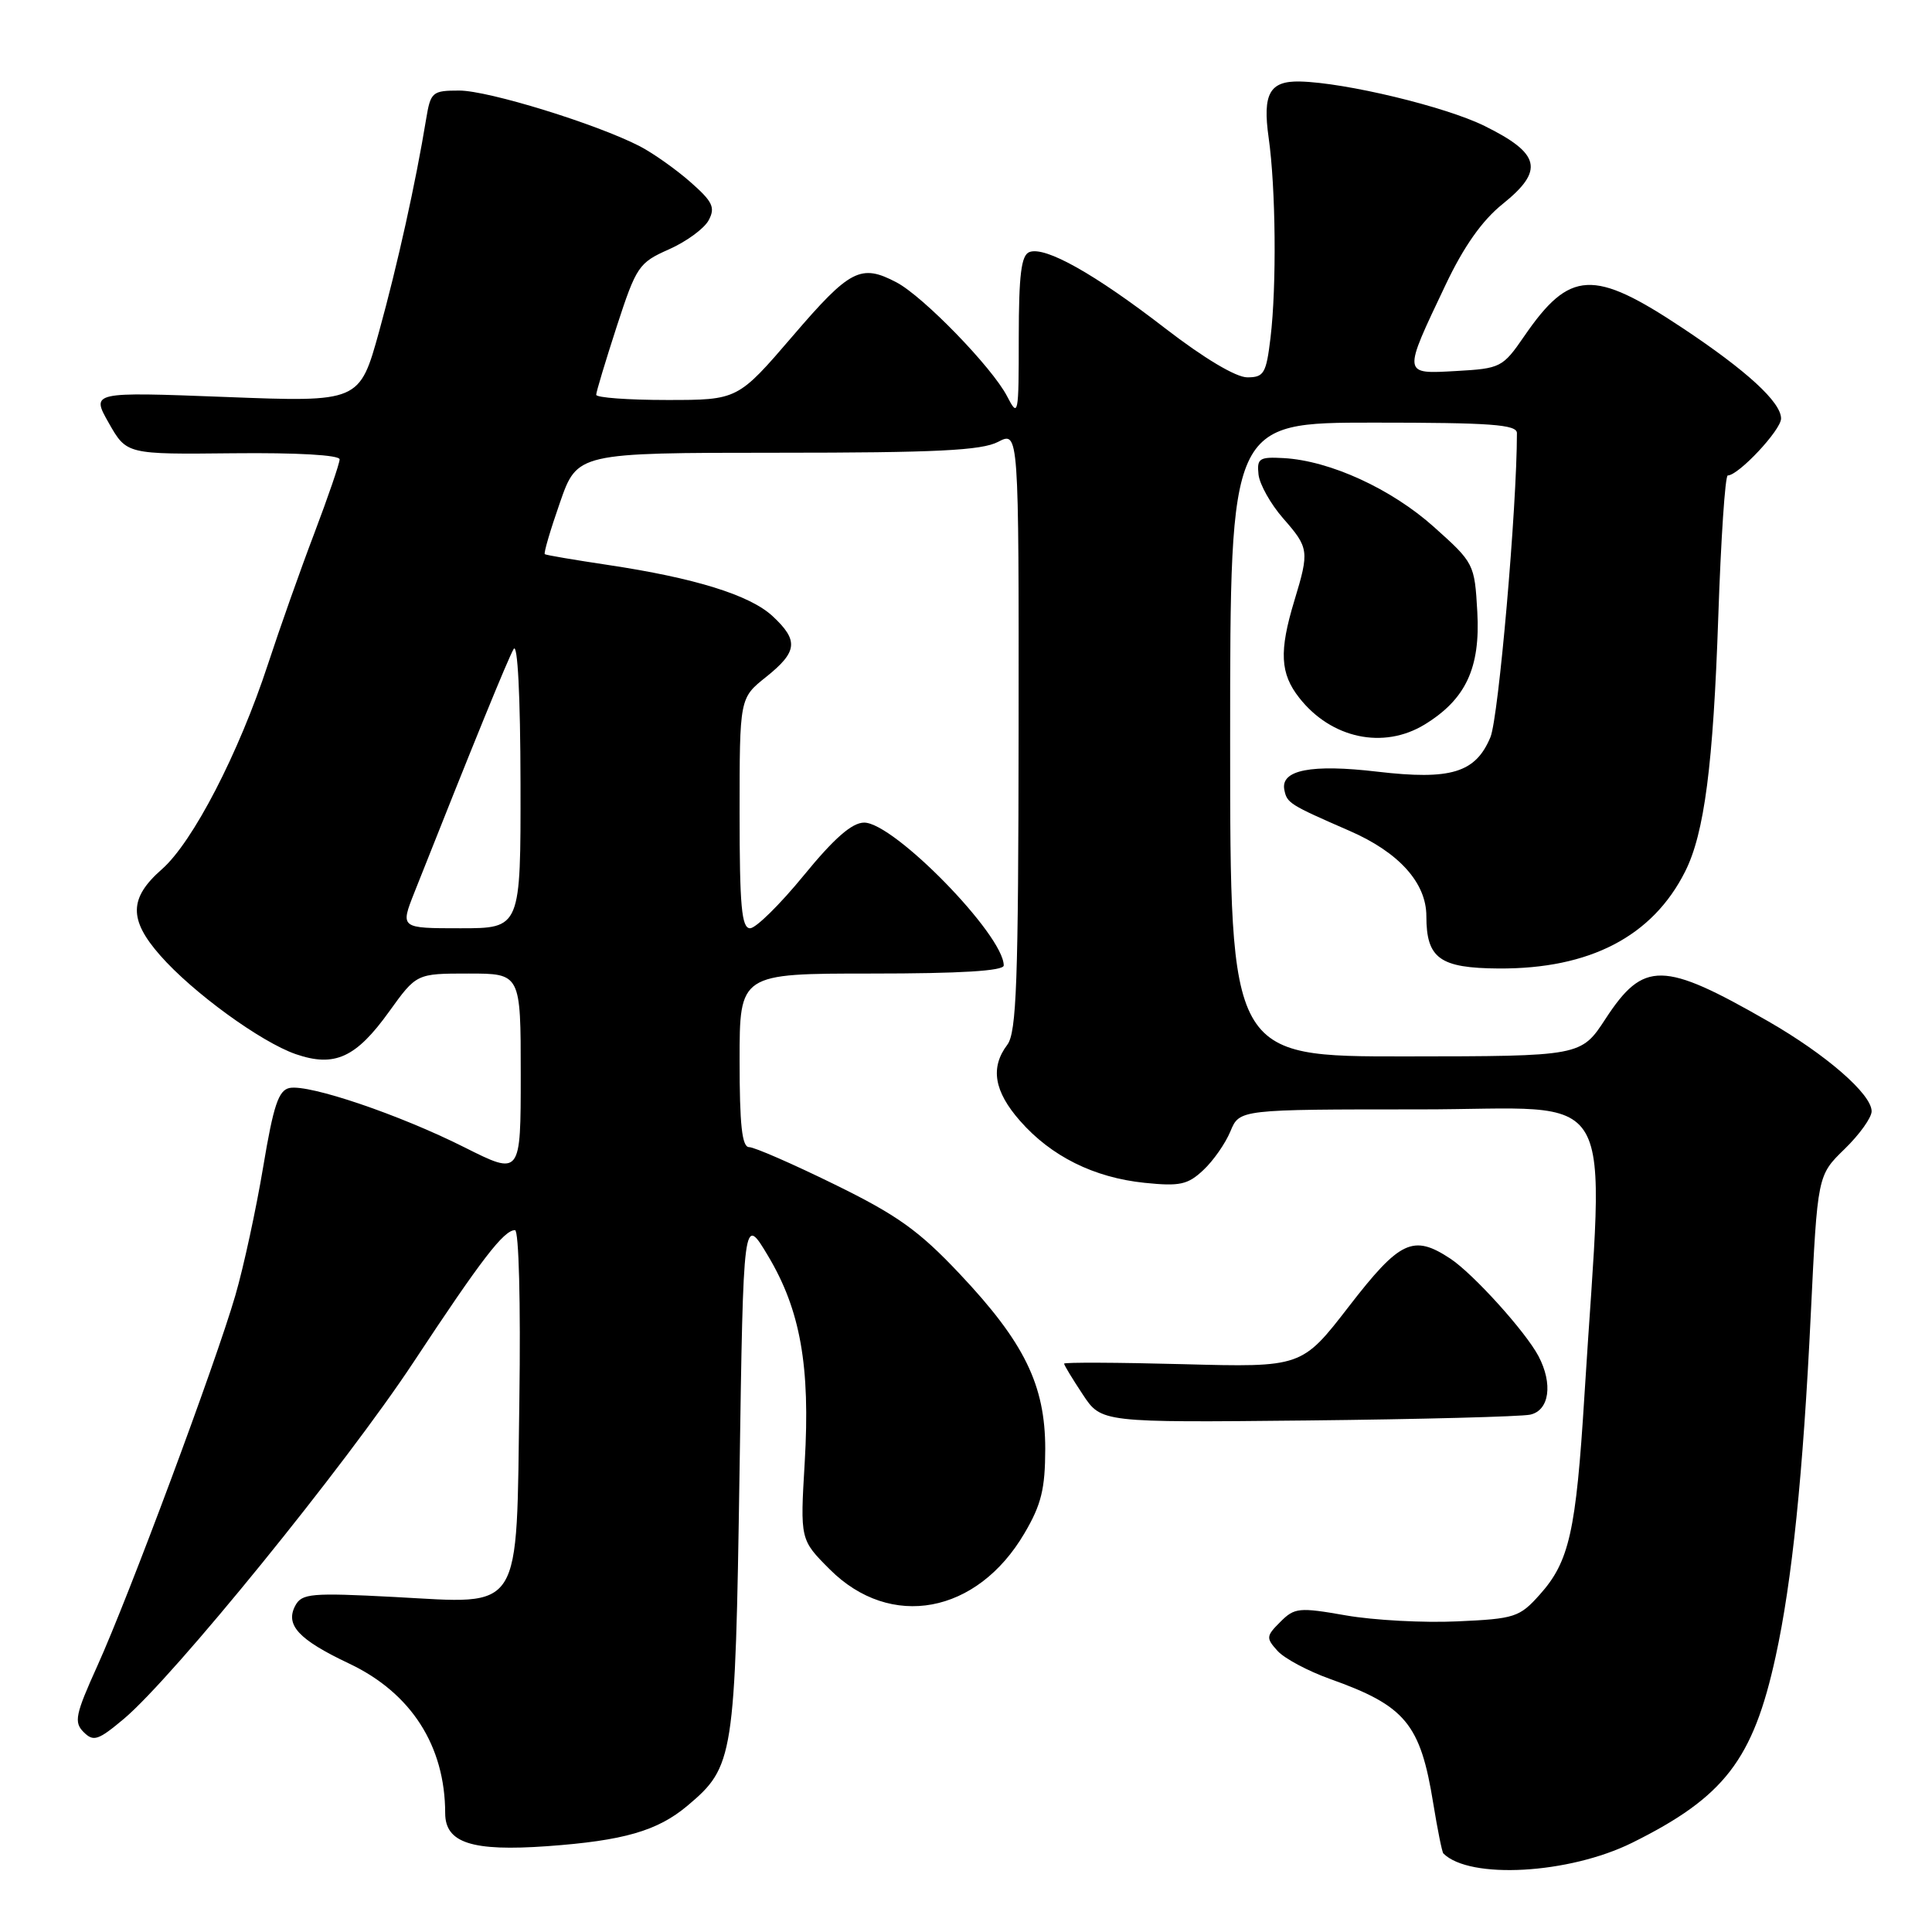 <?xml version="1.0" encoding="UTF-8" standalone="no"?>
<!DOCTYPE svg PUBLIC "-//W3C//DTD SVG 1.1//EN" "http://www.w3.org/Graphics/SVG/1.1/DTD/svg11.dtd" >
<svg xmlns="http://www.w3.org/2000/svg" xmlns:xlink="http://www.w3.org/1999/xlink" version="1.1" viewBox="0 0 256 256">
 <g >
 <path fill="currentColor"
d=" M 216.26 244.18 C 228.48 238.12 232.29 233.19 235.28 219.50 C 237.46 209.55 238.92 195.31 239.94 174.12 C 240.83 155.74 240.83 155.74 244.41 152.26 C 246.39 150.34 248.00 148.09 248.00 147.25 C 248.00 144.98 241.96 139.73 234.30 135.33 C 220.35 127.32 217.79 127.28 212.74 135.00 C 209.50 139.96 209.50 139.96 186.25 139.98 C 163.00 140.00 163.00 140.00 163.00 98.00 C 163.00 56.00 163.00 56.00 182.00 56.00 C 197.55 56.00 201.00 56.25 201.00 57.39 C 201.00 67.25 198.57 95.08 197.49 97.68 C 195.52 102.40 192.26 103.39 182.50 102.25 C 173.77 101.22 169.66 102.02 170.18 104.65 C 170.53 106.42 170.84 106.61 178.84 110.10 C 185.36 112.94 189.00 116.98 189.00 121.39 C 189.00 127.00 190.77 128.28 198.59 128.33 C 210.66 128.40 218.97 124.08 223.29 115.48 C 225.84 110.42 227.01 101.38 227.68 81.75 C 228.03 71.44 228.59 63.00 228.94 63.00 C 230.36 63.00 236.00 56.98 236.00 55.46 C 236.00 53.29 231.47 49.13 222.94 43.46 C 211.11 35.60 208.01 35.76 201.96 44.56 C 199.12 48.69 198.83 48.83 192.97 49.16 C 185.81 49.56 185.84 49.76 191.54 37.76 C 193.95 32.67 196.39 29.21 199.11 27.03 C 204.65 22.58 204.13 20.35 196.71 16.69 C 191.54 14.13 178.27 10.94 172.25 10.80 C 168.23 10.71 167.28 12.42 168.10 18.23 C 169.05 24.89 169.17 37.91 168.35 44.75 C 167.78 49.49 167.48 50.00 165.27 50.00 C 163.77 50.00 159.52 47.46 154.44 43.54 C 145.03 36.27 138.49 32.60 136.40 33.40 C 135.32 33.81 135.00 36.39 134.99 44.72 C 134.99 55.08 134.93 55.38 133.44 52.50 C 131.47 48.69 122.35 39.29 118.80 37.42 C 114.07 34.93 112.64 35.66 105.06 44.50 C 97.76 53.00 97.76 53.00 88.38 53.00 C 83.22 53.00 79.00 52.69 79.00 52.31 C 79.00 51.93 80.23 47.86 81.72 43.26 C 84.32 35.29 84.64 34.81 88.64 33.04 C 90.94 32.02 93.31 30.29 93.90 29.19 C 94.81 27.49 94.44 26.72 91.47 24.11 C 89.55 22.42 86.53 20.29 84.78 19.38 C 79.06 16.43 64.72 12.00 60.86 12.00 C 57.28 12.00 57.06 12.19 56.47 15.75 C 55.07 24.27 52.68 35.05 50.24 43.90 C 47.64 53.29 47.64 53.29 29.86 52.60 C 12.07 51.92 12.07 51.92 14.42 56.06 C 16.78 60.21 16.78 60.21 30.89 60.06 C 39.35 59.97 45.00 60.29 45.00 60.87 C 45.00 61.40 43.49 65.80 41.65 70.66 C 39.80 75.52 37.04 83.33 35.51 88.00 C 31.63 99.83 25.55 111.58 21.45 115.18 C 17.10 118.99 17.04 121.84 21.22 126.59 C 25.53 131.51 34.57 138.08 39.19 139.68 C 44.34 141.45 47.17 140.16 51.57 134.03 C 55.19 129.00 55.19 129.00 62.09 129.00 C 69.00 129.00 69.00 129.00 69.00 142.38 C 69.00 155.77 69.00 155.77 61.55 152.03 C 52.94 147.70 41.02 143.66 38.38 144.16 C 36.91 144.45 36.24 146.43 34.87 154.64 C 33.94 160.20 32.29 167.85 31.19 171.63 C 28.58 180.64 17.07 211.53 12.89 220.76 C 9.99 227.18 9.77 228.20 11.08 229.51 C 12.39 230.82 13.01 230.61 16.42 227.75 C 22.99 222.22 45.77 194.17 54.79 180.50 C 63.80 166.85 66.76 163.00 68.24 163.00 C 68.75 163.00 69.00 172.66 68.82 185.40 C 68.41 214.10 69.41 212.52 52.29 211.61 C 41.23 211.03 40.00 211.14 39.13 212.75 C 37.76 215.32 39.56 217.26 46.26 220.43 C 54.48 224.32 58.98 231.33 58.99 240.27 C 59.00 244.20 62.55 245.34 72.50 244.63 C 82.63 243.90 87.12 242.61 91.10 239.26 C 97.24 234.09 97.42 232.95 97.99 195.22 C 98.50 160.94 98.50 160.94 101.77 166.41 C 106.06 173.59 107.38 181.02 106.63 193.76 C 106.02 204.02 106.02 204.02 109.95 207.95 C 118.00 216.00 129.47 213.87 135.75 203.16 C 137.98 199.38 138.49 197.28 138.50 192.00 C 138.50 183.53 135.74 177.88 127.15 168.78 C 121.77 163.07 118.89 161.01 110.58 156.94 C 105.04 154.22 99.95 152.00 99.26 152.00 C 98.32 152.00 98.00 149.07 98.00 140.50 C 98.00 129.00 98.00 129.00 115.50 129.00 C 127.26 129.00 133.00 128.65 133.00 127.93 C 133.00 123.89 118.45 109.00 114.51 109.00 C 112.90 109.00 110.54 111.06 106.50 116.00 C 103.35 119.85 100.15 123.00 99.39 123.00 C 98.27 123.00 98.00 120.08 98.00 107.75 C 98.00 92.50 98.00 92.50 101.50 89.71 C 105.69 86.36 105.85 84.87 102.36 81.63 C 99.34 78.84 92.06 76.58 80.50 74.85 C 76.10 74.19 72.36 73.56 72.19 73.43 C 72.02 73.31 72.92 70.24 74.19 66.61 C 76.49 60.00 76.49 60.00 103.00 59.99 C 124.06 59.99 130.06 59.69 132.25 58.55 C 135.00 57.12 135.00 57.12 134.97 96.81 C 134.94 130.12 134.70 136.81 133.47 138.44 C 131.19 141.46 131.72 144.61 135.16 148.52 C 139.27 153.21 144.95 156.04 151.66 156.73 C 156.33 157.21 157.39 156.98 159.45 155.04 C 160.77 153.81 162.38 151.50 163.04 149.90 C 164.24 147.00 164.24 147.00 188.14 147.00 C 215.00 147.00 212.55 142.73 209.94 185.00 C 208.83 202.94 207.94 206.92 204.03 211.29 C 201.35 214.29 200.72 214.50 193.11 214.84 C 188.66 215.05 182.02 214.69 178.35 214.05 C 172.13 212.96 171.53 213.02 169.65 214.91 C 167.76 216.79 167.74 217.05 169.28 218.75 C 170.19 219.76 173.31 221.42 176.21 222.46 C 186.25 226.03 188.21 228.40 189.92 239.00 C 190.48 242.45 191.08 245.41 191.25 245.59 C 194.73 249.06 207.89 248.32 216.26 244.18 Z  M 202.75 187.45 C 205.30 186.90 205.80 183.37 203.85 179.68 C 202.12 176.42 195.21 168.78 192.17 166.77 C 187.25 163.53 185.50 164.36 178.75 173.09 C 172.50 181.18 172.50 181.18 156.75 180.76 C 148.09 180.53 141.00 180.50 141.00 180.69 C 141.00 180.89 142.11 182.72 143.47 184.77 C 145.93 188.50 145.93 188.50 173.22 188.22 C 188.22 188.06 201.51 187.71 202.75 187.45 Z  M 188.76 96.01 C 194.22 92.67 196.17 88.52 195.75 81.07 C 195.39 74.71 195.32 74.58 190.00 69.82 C 184.36 64.77 176.22 61.04 170.08 60.70 C 166.86 60.52 166.53 60.74 166.76 62.88 C 166.91 64.19 168.37 66.79 170.01 68.67 C 173.45 72.59 173.51 73.00 171.51 79.59 C 169.47 86.31 169.62 89.25 172.17 92.48 C 176.40 97.86 183.31 99.33 188.76 96.01 Z  M 54.91 118.25 C 62.73 98.51 67.31 87.28 68.06 86.00 C 68.59 85.10 68.95 92.22 68.97 103.75 C 69.00 123.00 69.00 123.00 61.01 123.00 C 53.03 123.00 53.03 123.00 54.91 118.25 Z "/>
</g>
</svg>